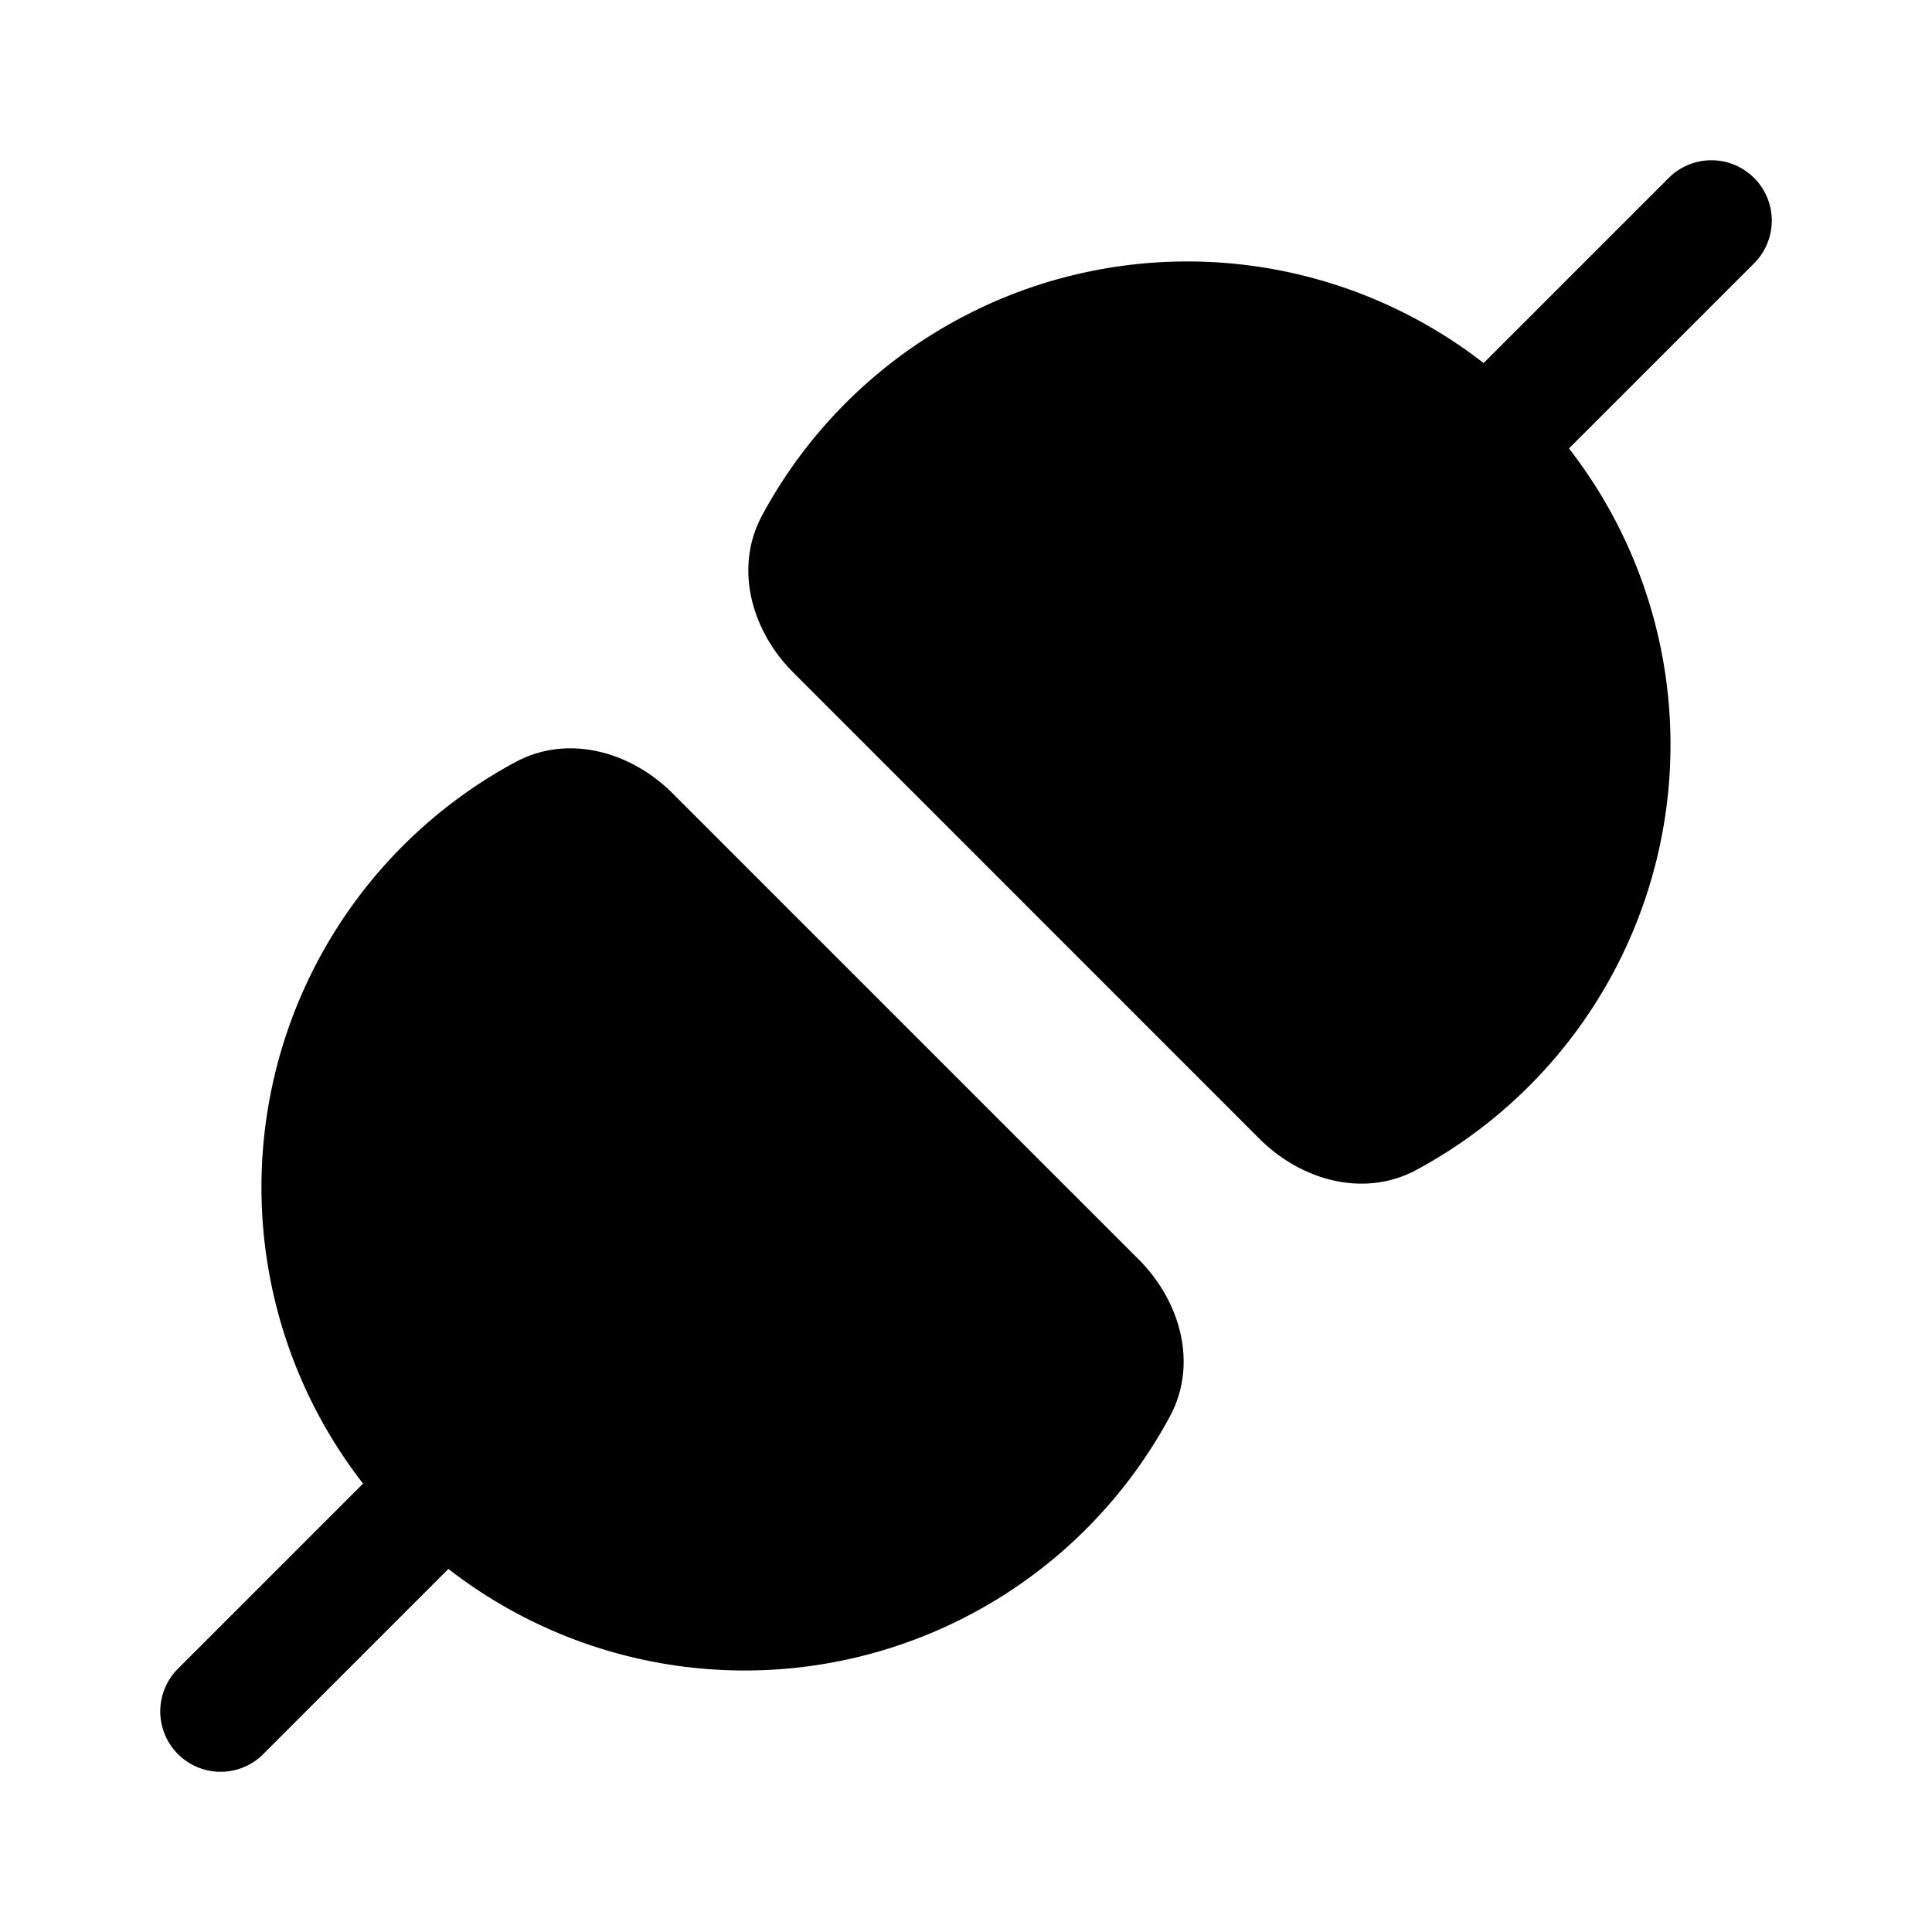 <svg xmlns="http://www.w3.org/2000/svg" xmlns:xlink="http://www.w3.org/1999/xlink" aria-hidden="true" role="img" class="iconify iconify--fluent" width="1em" height="1em" preserveAspectRatio="xMidYMid meet" viewBox="0 0 24 24"><path fill="currentColor" d="M19.49 5.57a5.999 5.999 0 0 1-1.893 8.962c-.649.351-1.43.135-1.952-.386l-5.79-5.791c-.522-.522-.738-1.303-.388-1.952A5.999 5.999 0 0 1 18.43 4.51l2.29-2.29a.75.75 0 1 1 1.061 1.06l-2.29 2.29ZM3.28 21.78l2.29-2.29a5.999 5.999 0 0 0 8.962-1.893c.351-.649.135-1.43-.387-1.952l-5.79-5.79c-.522-.522-1.303-.738-1.952-.388A5.999 5.999 0 0 0 4.51 18.43l-2.29 2.29a.75.75 0 1 0 1.06 1.061Z"></path></svg>